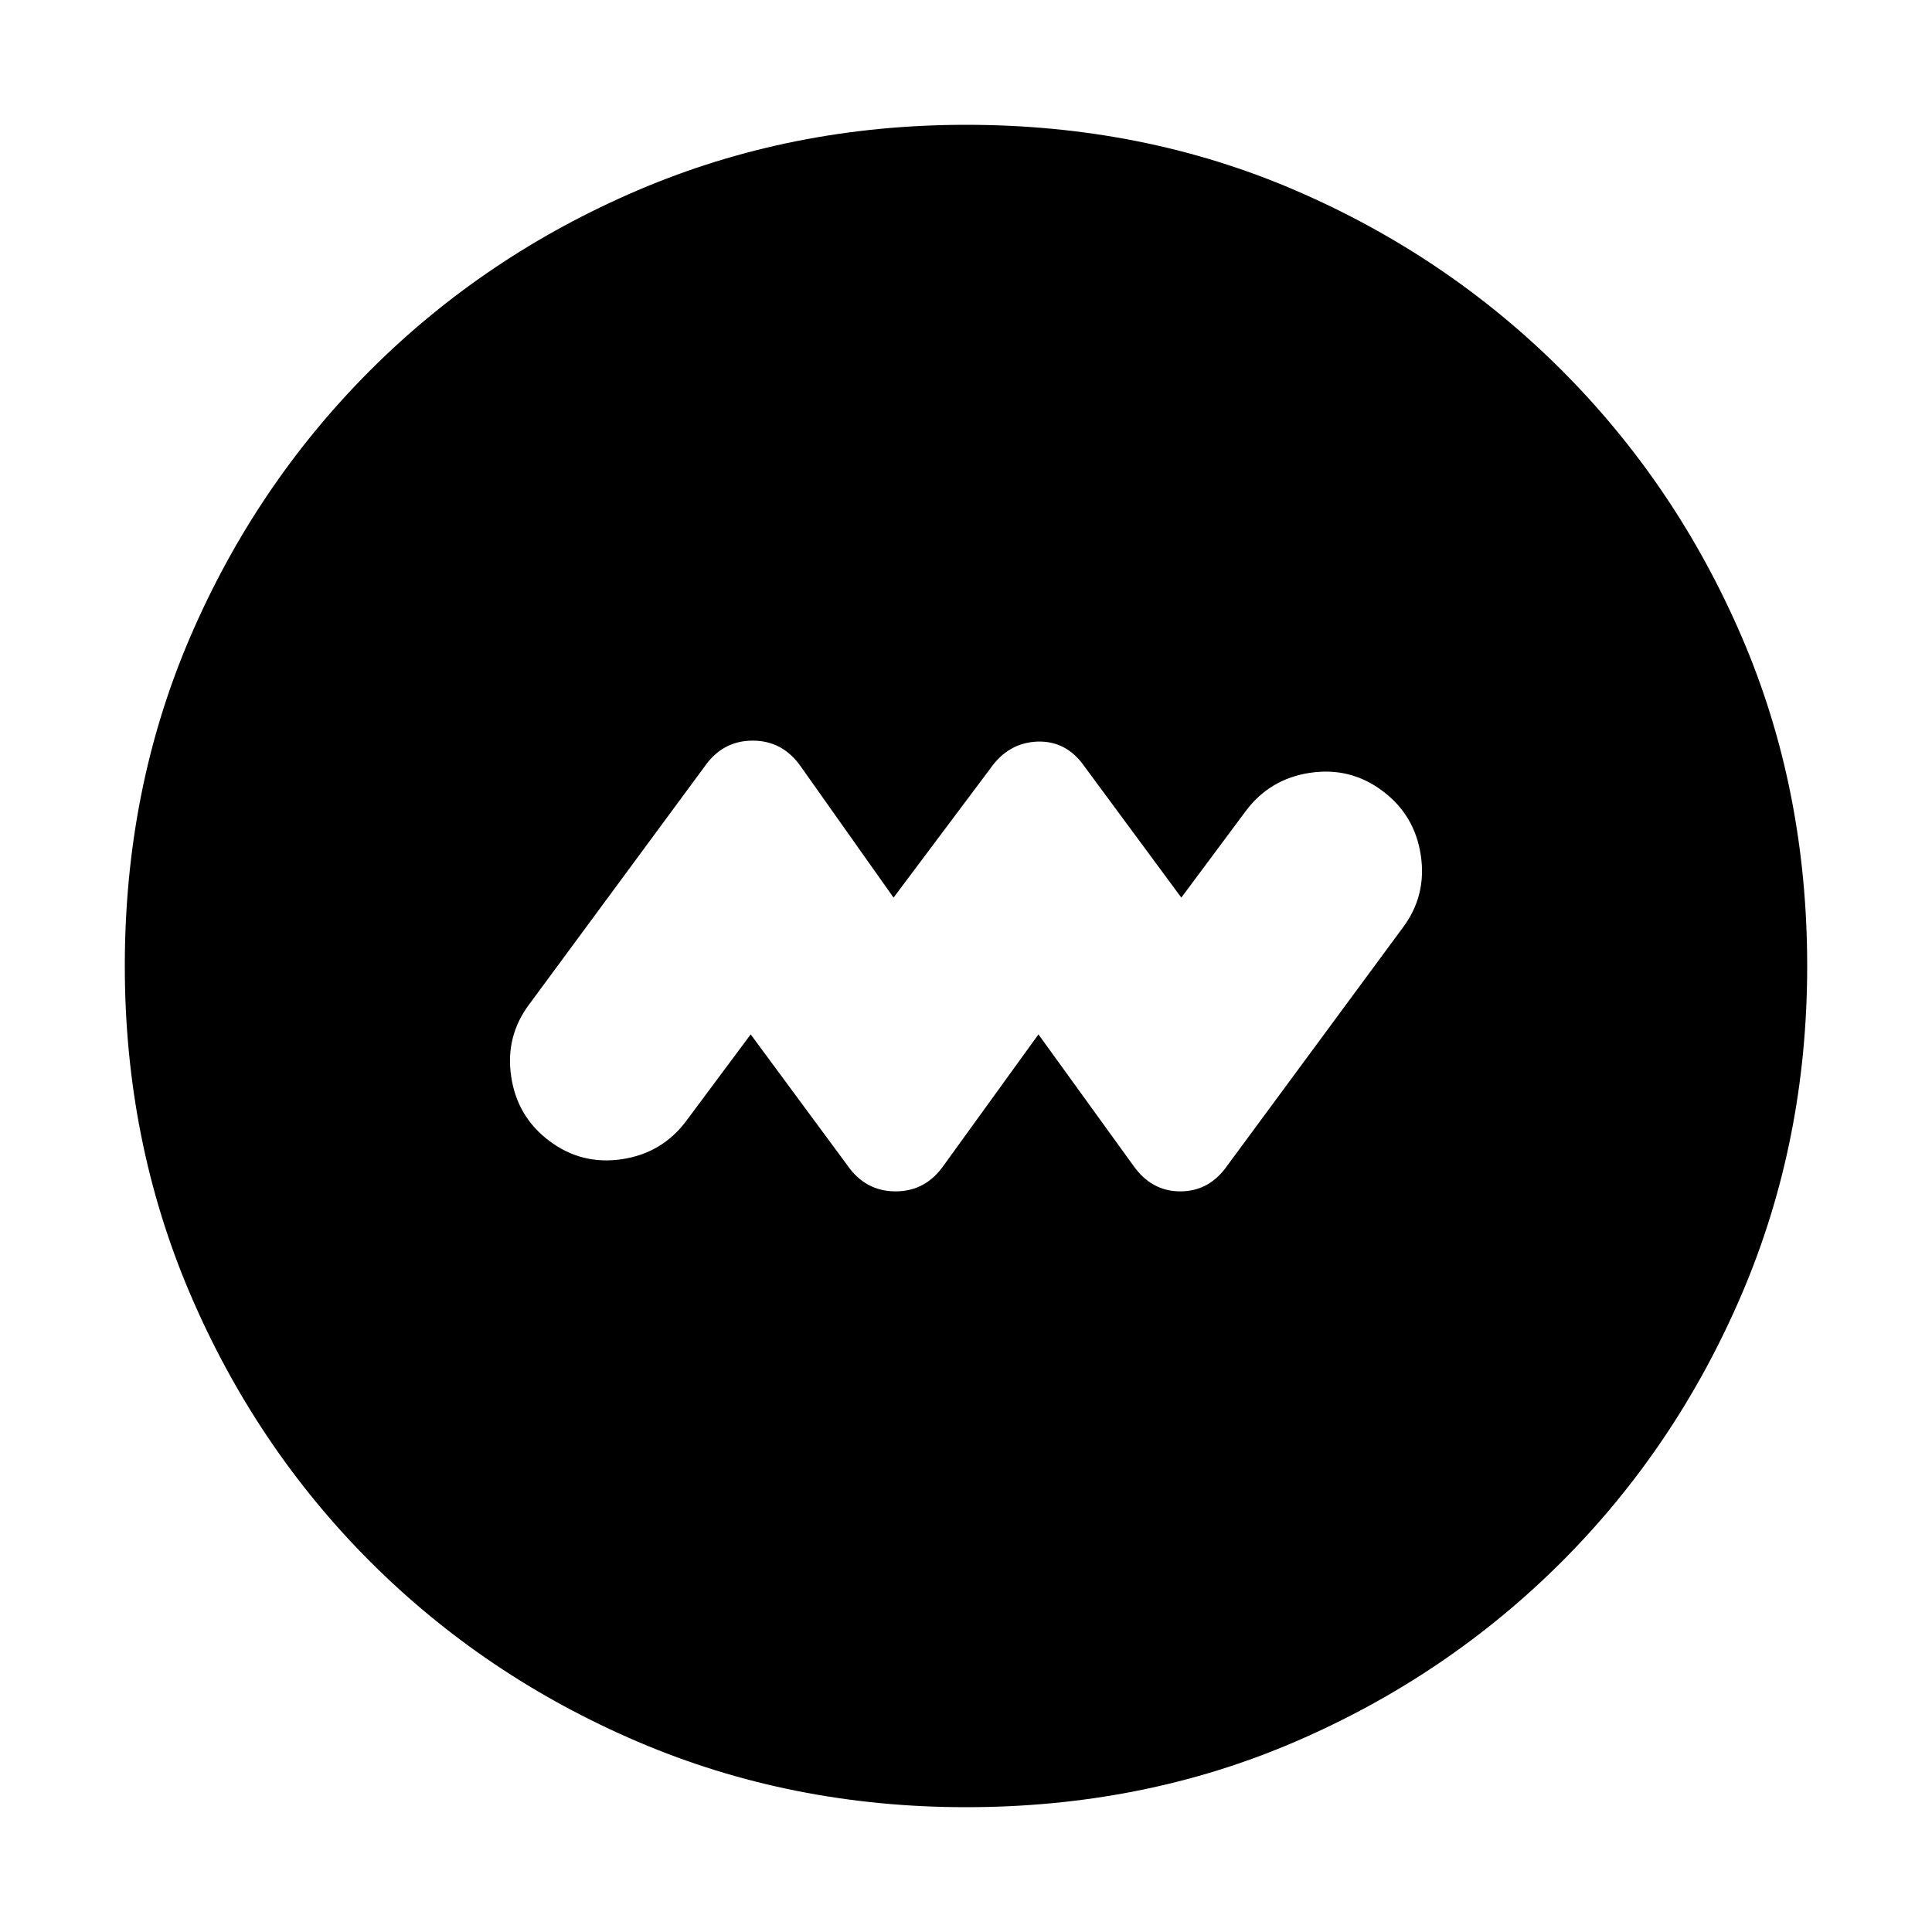 <svg xmlns="http://www.w3.org/2000/svg" height="20" width="20"><path d="m7.771 10.708 1 1.354q.187.271.5.271.312 0 .5-.271l.979-1.354.979 1.354q.188.271.49.271t.489-.271l1.813-2.458q.25-.333.187-.75-.062-.416-.396-.666-.333-.25-.75-.188-.416.062-.666.396l-.667.896-1-1.354q-.187-.271-.489-.261-.302.011-.49.281l-1 1.334-.958-1.354q-.188-.271-.5-.271-.313 0-.5.271l-1.813 2.458q-.25.333-.187.75.062.416.396.666.333.25.75.188.416-.062.666-.396Zm2.229 8q-1.812 0-3.396-.677-1.583-.677-2.771-1.864-1.187-1.188-1.864-2.771-.677-1.584-.677-3.396 0-1.833.677-3.406.677-1.573 1.864-2.761 1.188-1.187 2.771-1.864Q8.188 1.292 10 1.292q1.833 0 3.406.677 1.573.677 2.761 1.864 1.187 1.188 1.864 2.761.677 1.573.677 3.406 0 1.812-.677 3.396-.677 1.583-1.864 2.771-1.188 1.187-2.761 1.864-1.573.677-3.406.677Z"/></svg>